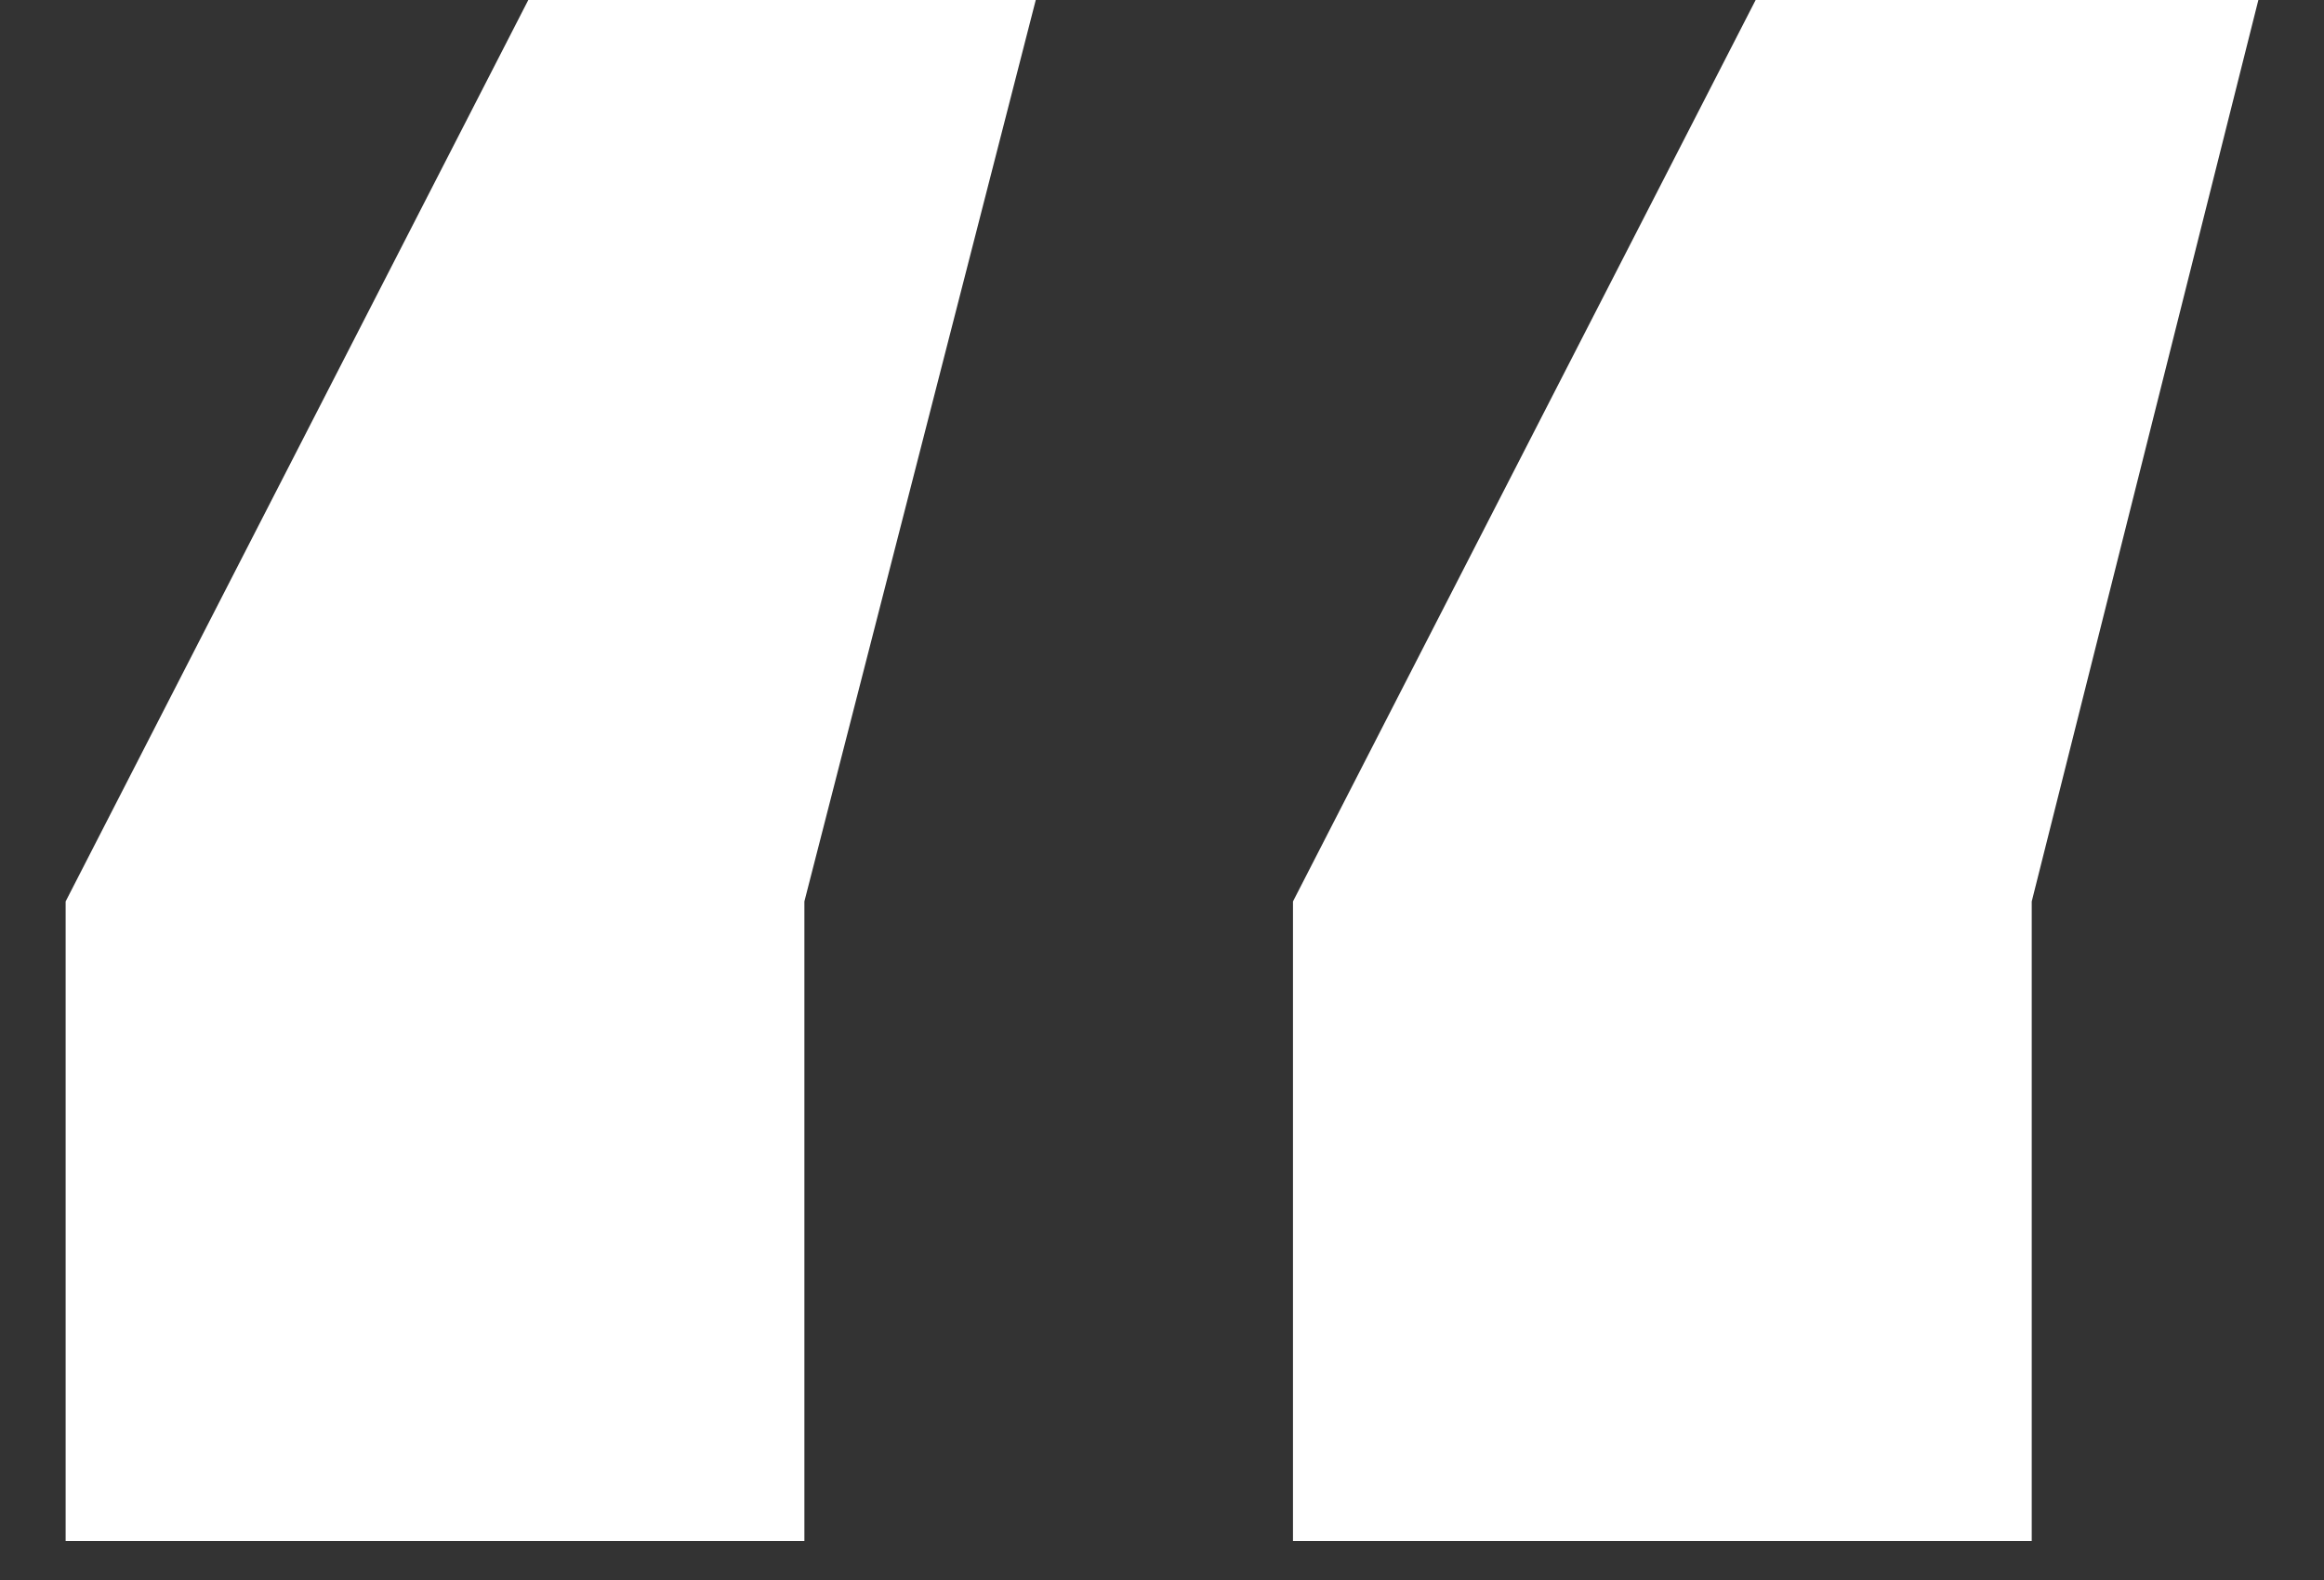 <svg width="25" height="17" viewBox="0 0 25 17" fill="#ffffff" xmlns="http://www.w3.org/2000/svg">
<rect x="0" y="0" width="25" height="17" fill="#333333" stroke="none"/>
<path d="M0.706 9.699L5.683 0H11.142L8.653 9.699V16.58H0.706V9.699ZM13.909 9.699L18.886 0H24.294L21.856 9.699V16.58H13.909V9.699Z" fill="white"/>
</svg>
